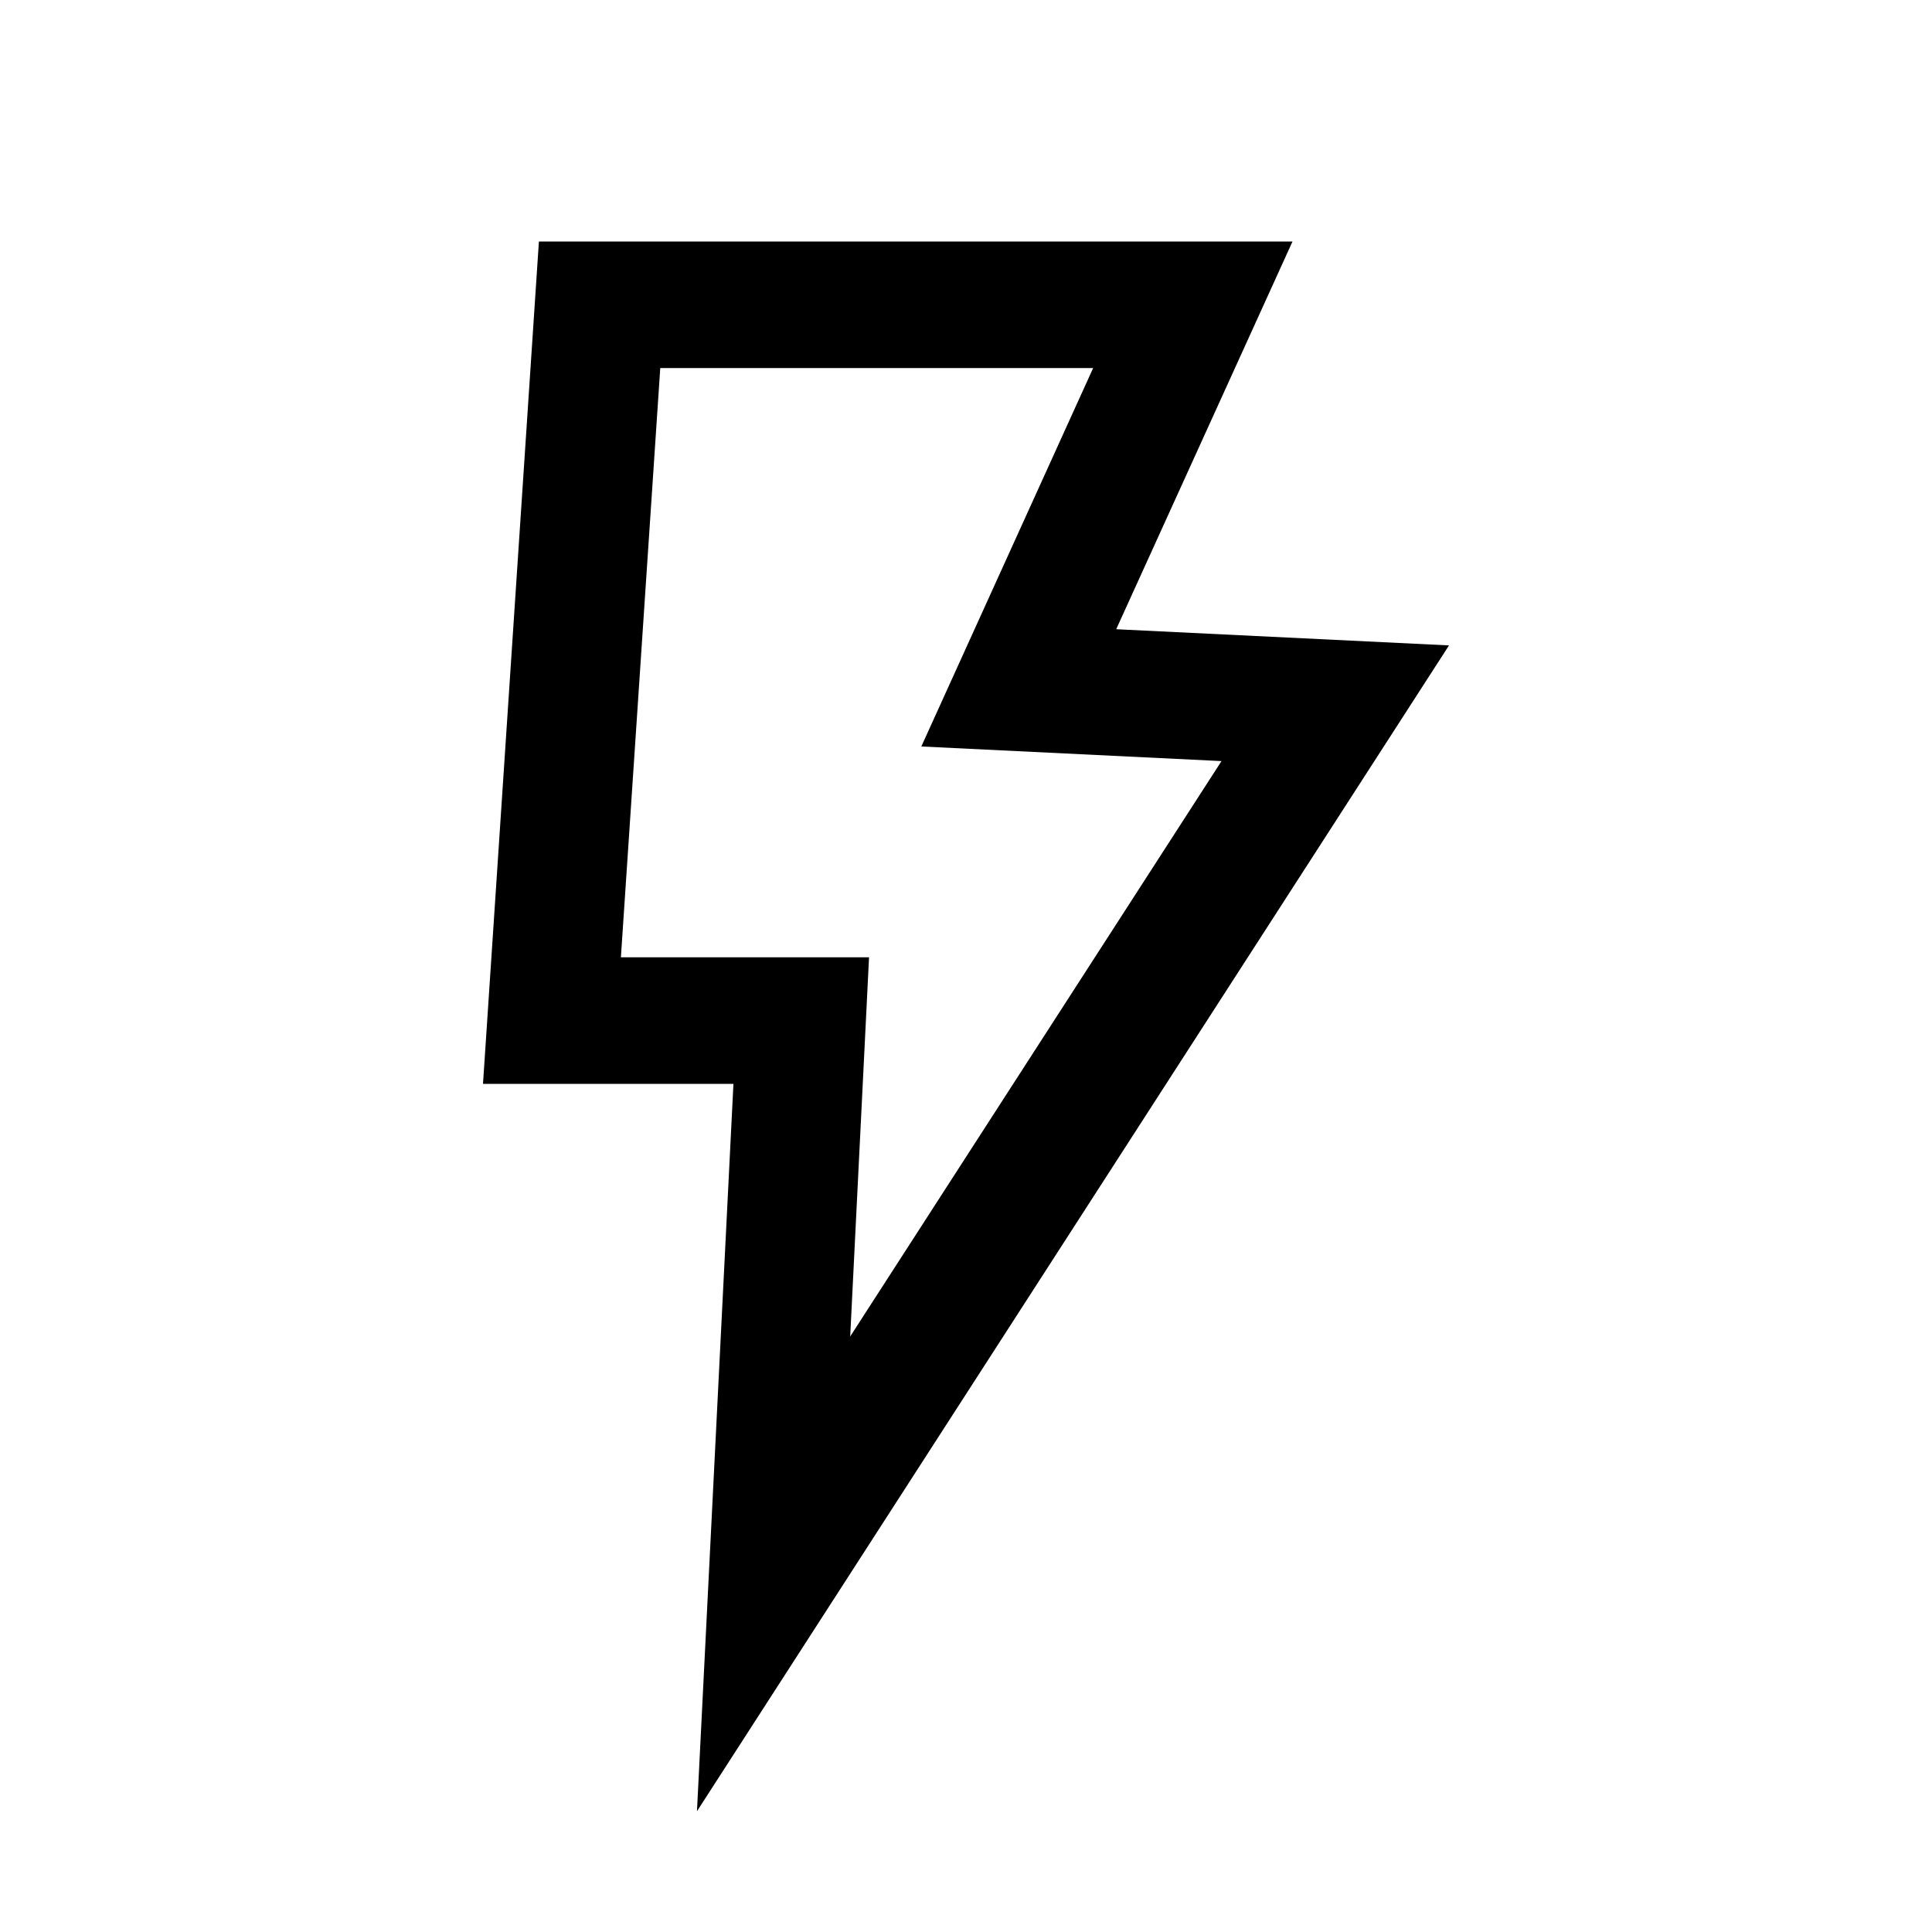 <svg width="16" height="16" viewBox="0 0 16 16" fill="none" xmlns="http://www.w3.org/2000/svg">
<path d="M5.772 15L6.074 8.976H4L4.463 2H10.704L9.244 5.211L12 5.345L5.772 15ZM5.142 7.928H7.197L7.041 11.068L10.116 6.303L7.63 6.182L9.053 3.048H5.468L5.142 7.928Z" fill="currentColor"/>
</svg>
